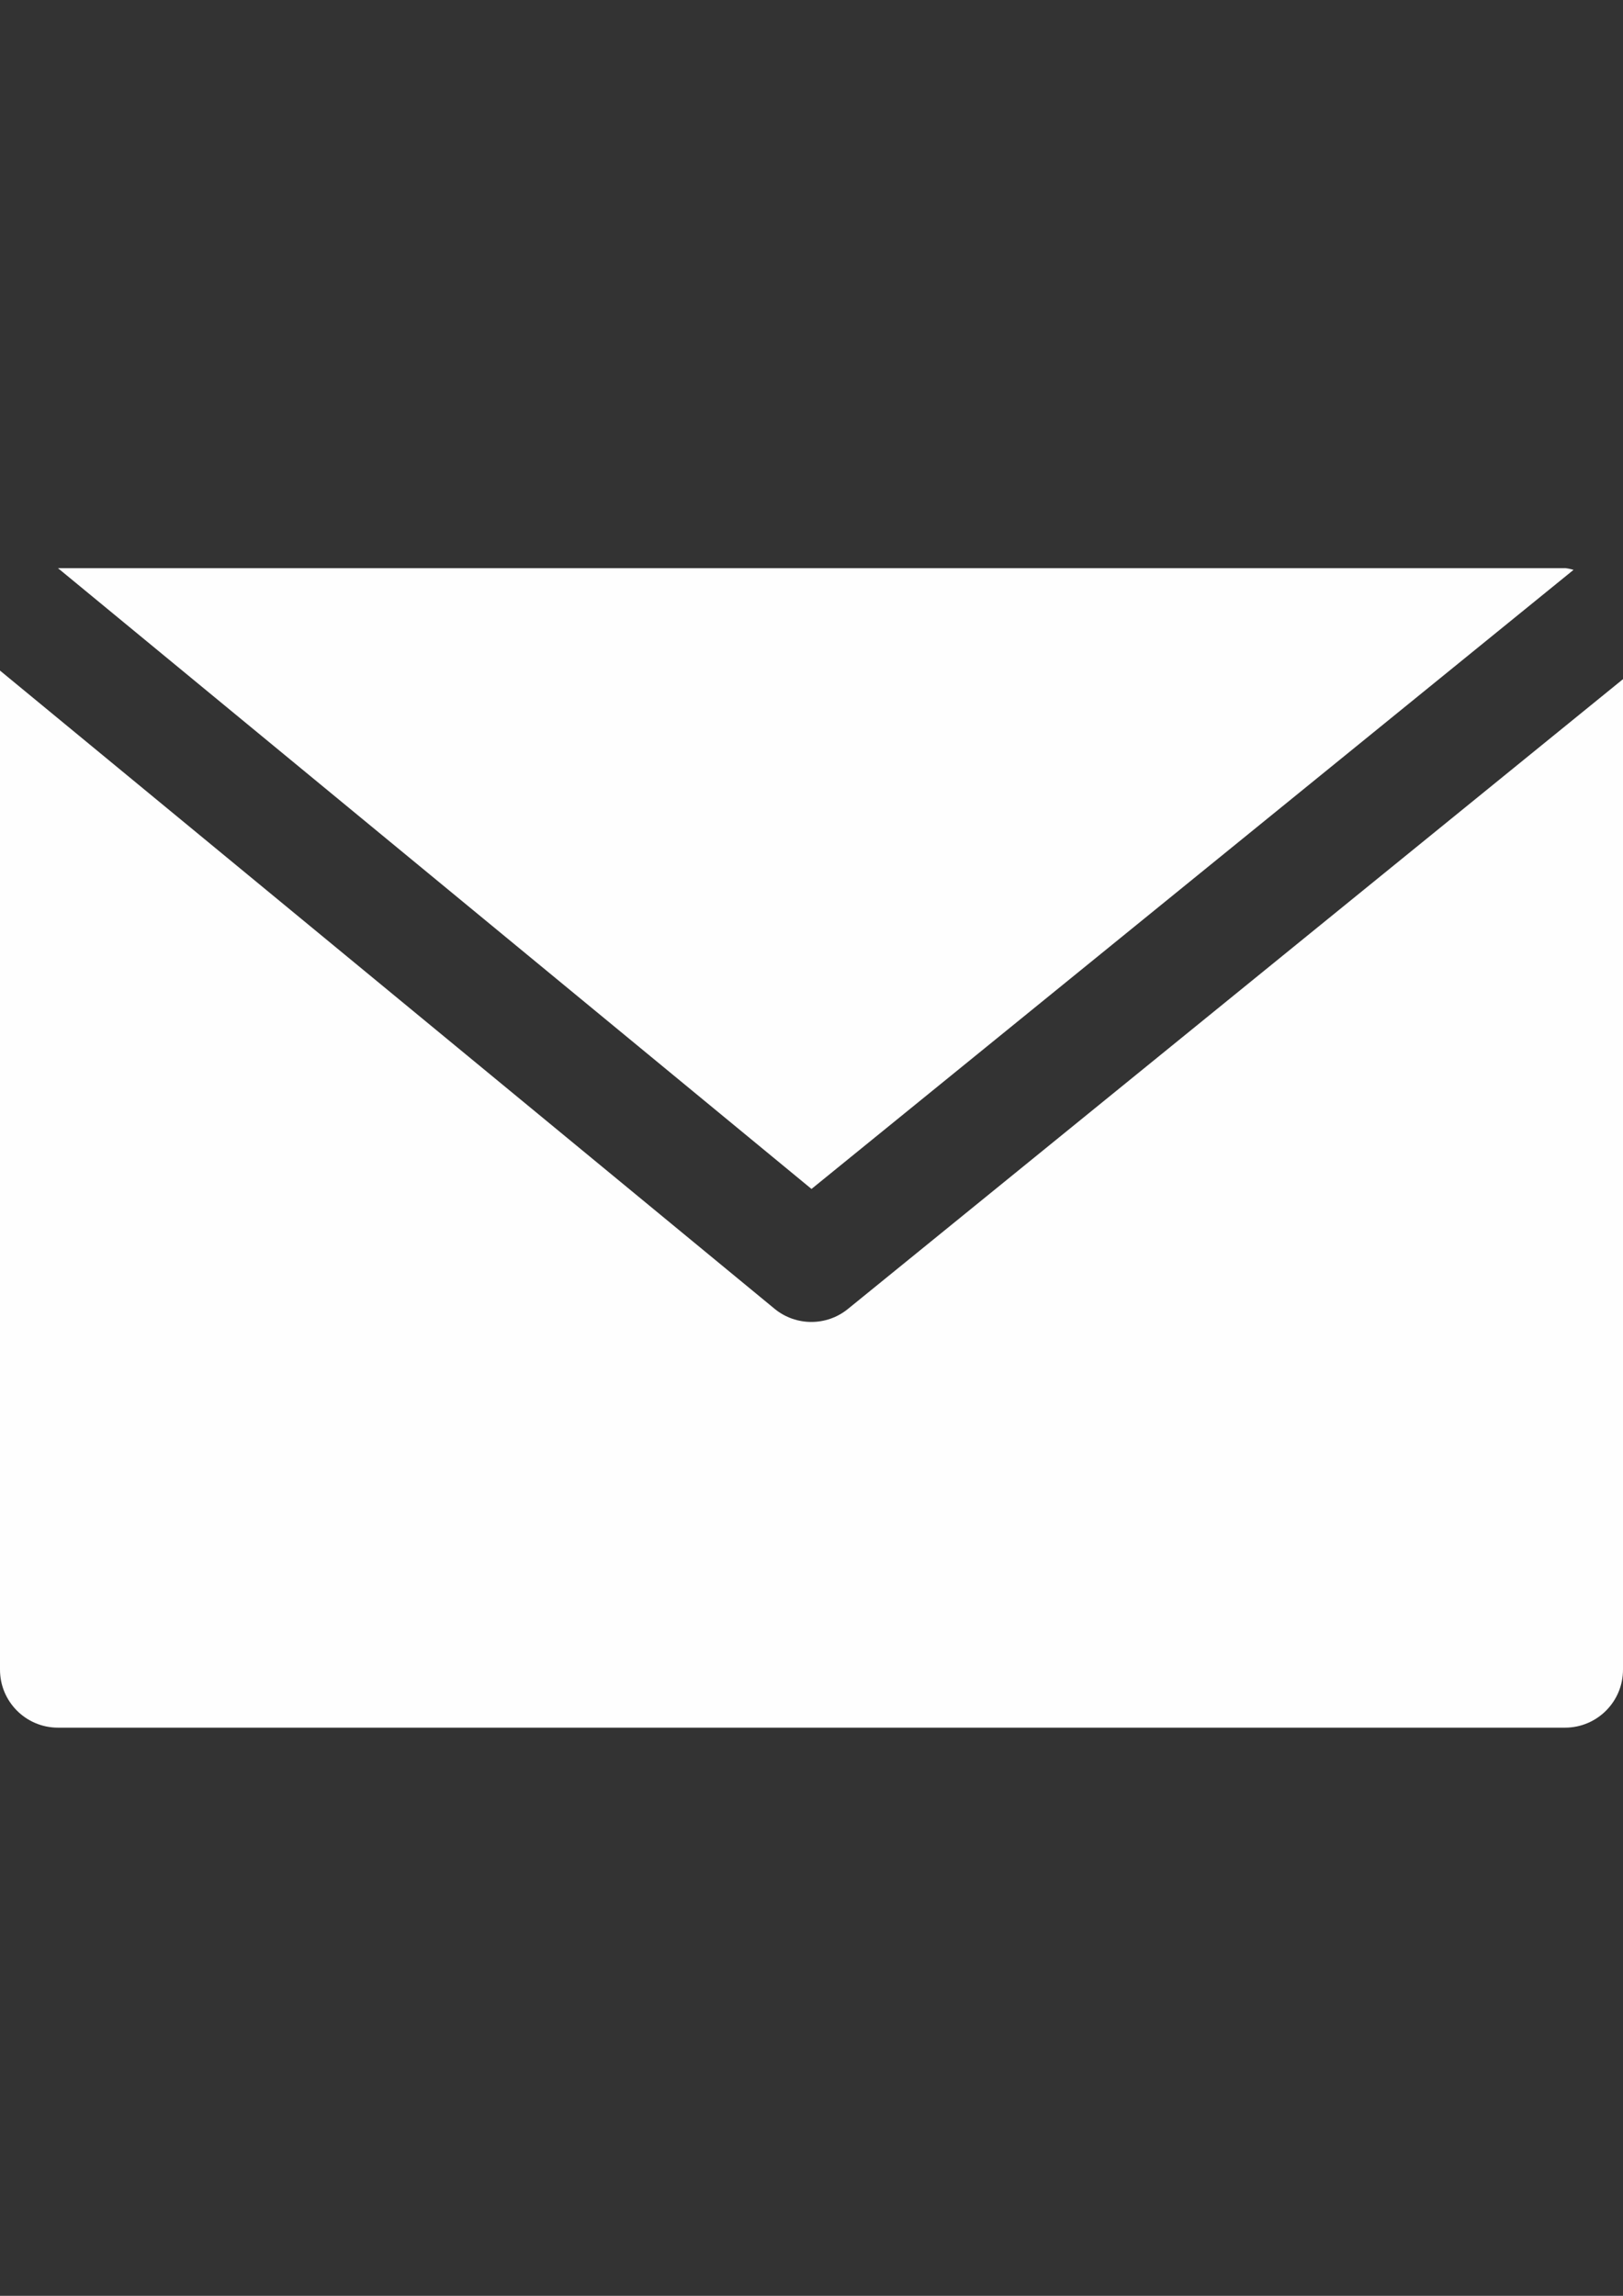 <?xml version="1.0" encoding="UTF-8"?>
<!DOCTYPE svg PUBLIC "-//W3C//DTD SVG 1.1//EN" "http://www.w3.org/Graphics/SVG/1.1/DTD/svg11.dtd">
<!-- Creator: CorelDRAW 2020 (64-Bit) -->
<svg xmlns="http://www.w3.org/2000/svg" xml:space="preserve" width="210mm" height="297mm" version="1.1" style="shape-rendering:geometricPrecision; text-rendering:geometricPrecision; image-rendering:optimizeQuality; fill-rule:evenodd; clip-rule:evenodd"
viewBox="0 0 21000 29700"
 xmlns:xlink="http://www.w3.org/1999/xlink"
 xmlns:xodm="http://www.corel.com/coreldraw/odm/2003">
 <rect x="0" y="0" width="21000" height="29700" fill="#333333" stroke="none"/>
 <defs>
  <style type="text/css">
   <![CDATA[
    .fil0 {fill:#FEFEFE;fill-rule:nonzero}
   ]]>
  </style>
 </defs>
 <g id="Слой_x0020_1">
  <g id="_2361048925104">
   <g>
    <path class="fil0" d="M20250 7350l-19500 0 9750 8031 9860 -8009c-36,-11 -73,-18 -110,-23z"/>
   </g>
  </g>
  <g id="_2361048926640">
   <g>
    <path class="fil0" d="M10973 16932c-276,226 -674,226 -950,0l-10023 -8257 0 12925c0,414 336,750 750,750l19500 0c414,0 750,-336 750,-750l0 -12814 -10027 8146z"/>
   </g>
  </g>
  <g id="_2361048923280">
  </g>
  <g id="_2361048922608">
  </g>
  <g id="_2361048921984">
  </g>
  <g id="_2361048922560">
  </g>
  <g id="_2361048923472">
  </g>
  <g id="_2361048923760">
  </g>
  <g id="_2361048921888">
  </g>
  <g id="_2361048923328">
  </g>
  <g id="_2361048921744">
  </g>
  <g id="_2361048919488">
  </g>
  <g id="_2361048921024">
  </g>
  <g id="_2361048920736">
  </g>
  <g id="_2361048920160">
  </g>
  <g id="_2361048919824">
  </g>
  <g id="_2361048919008">
  </g>
 </g>
</svg>
